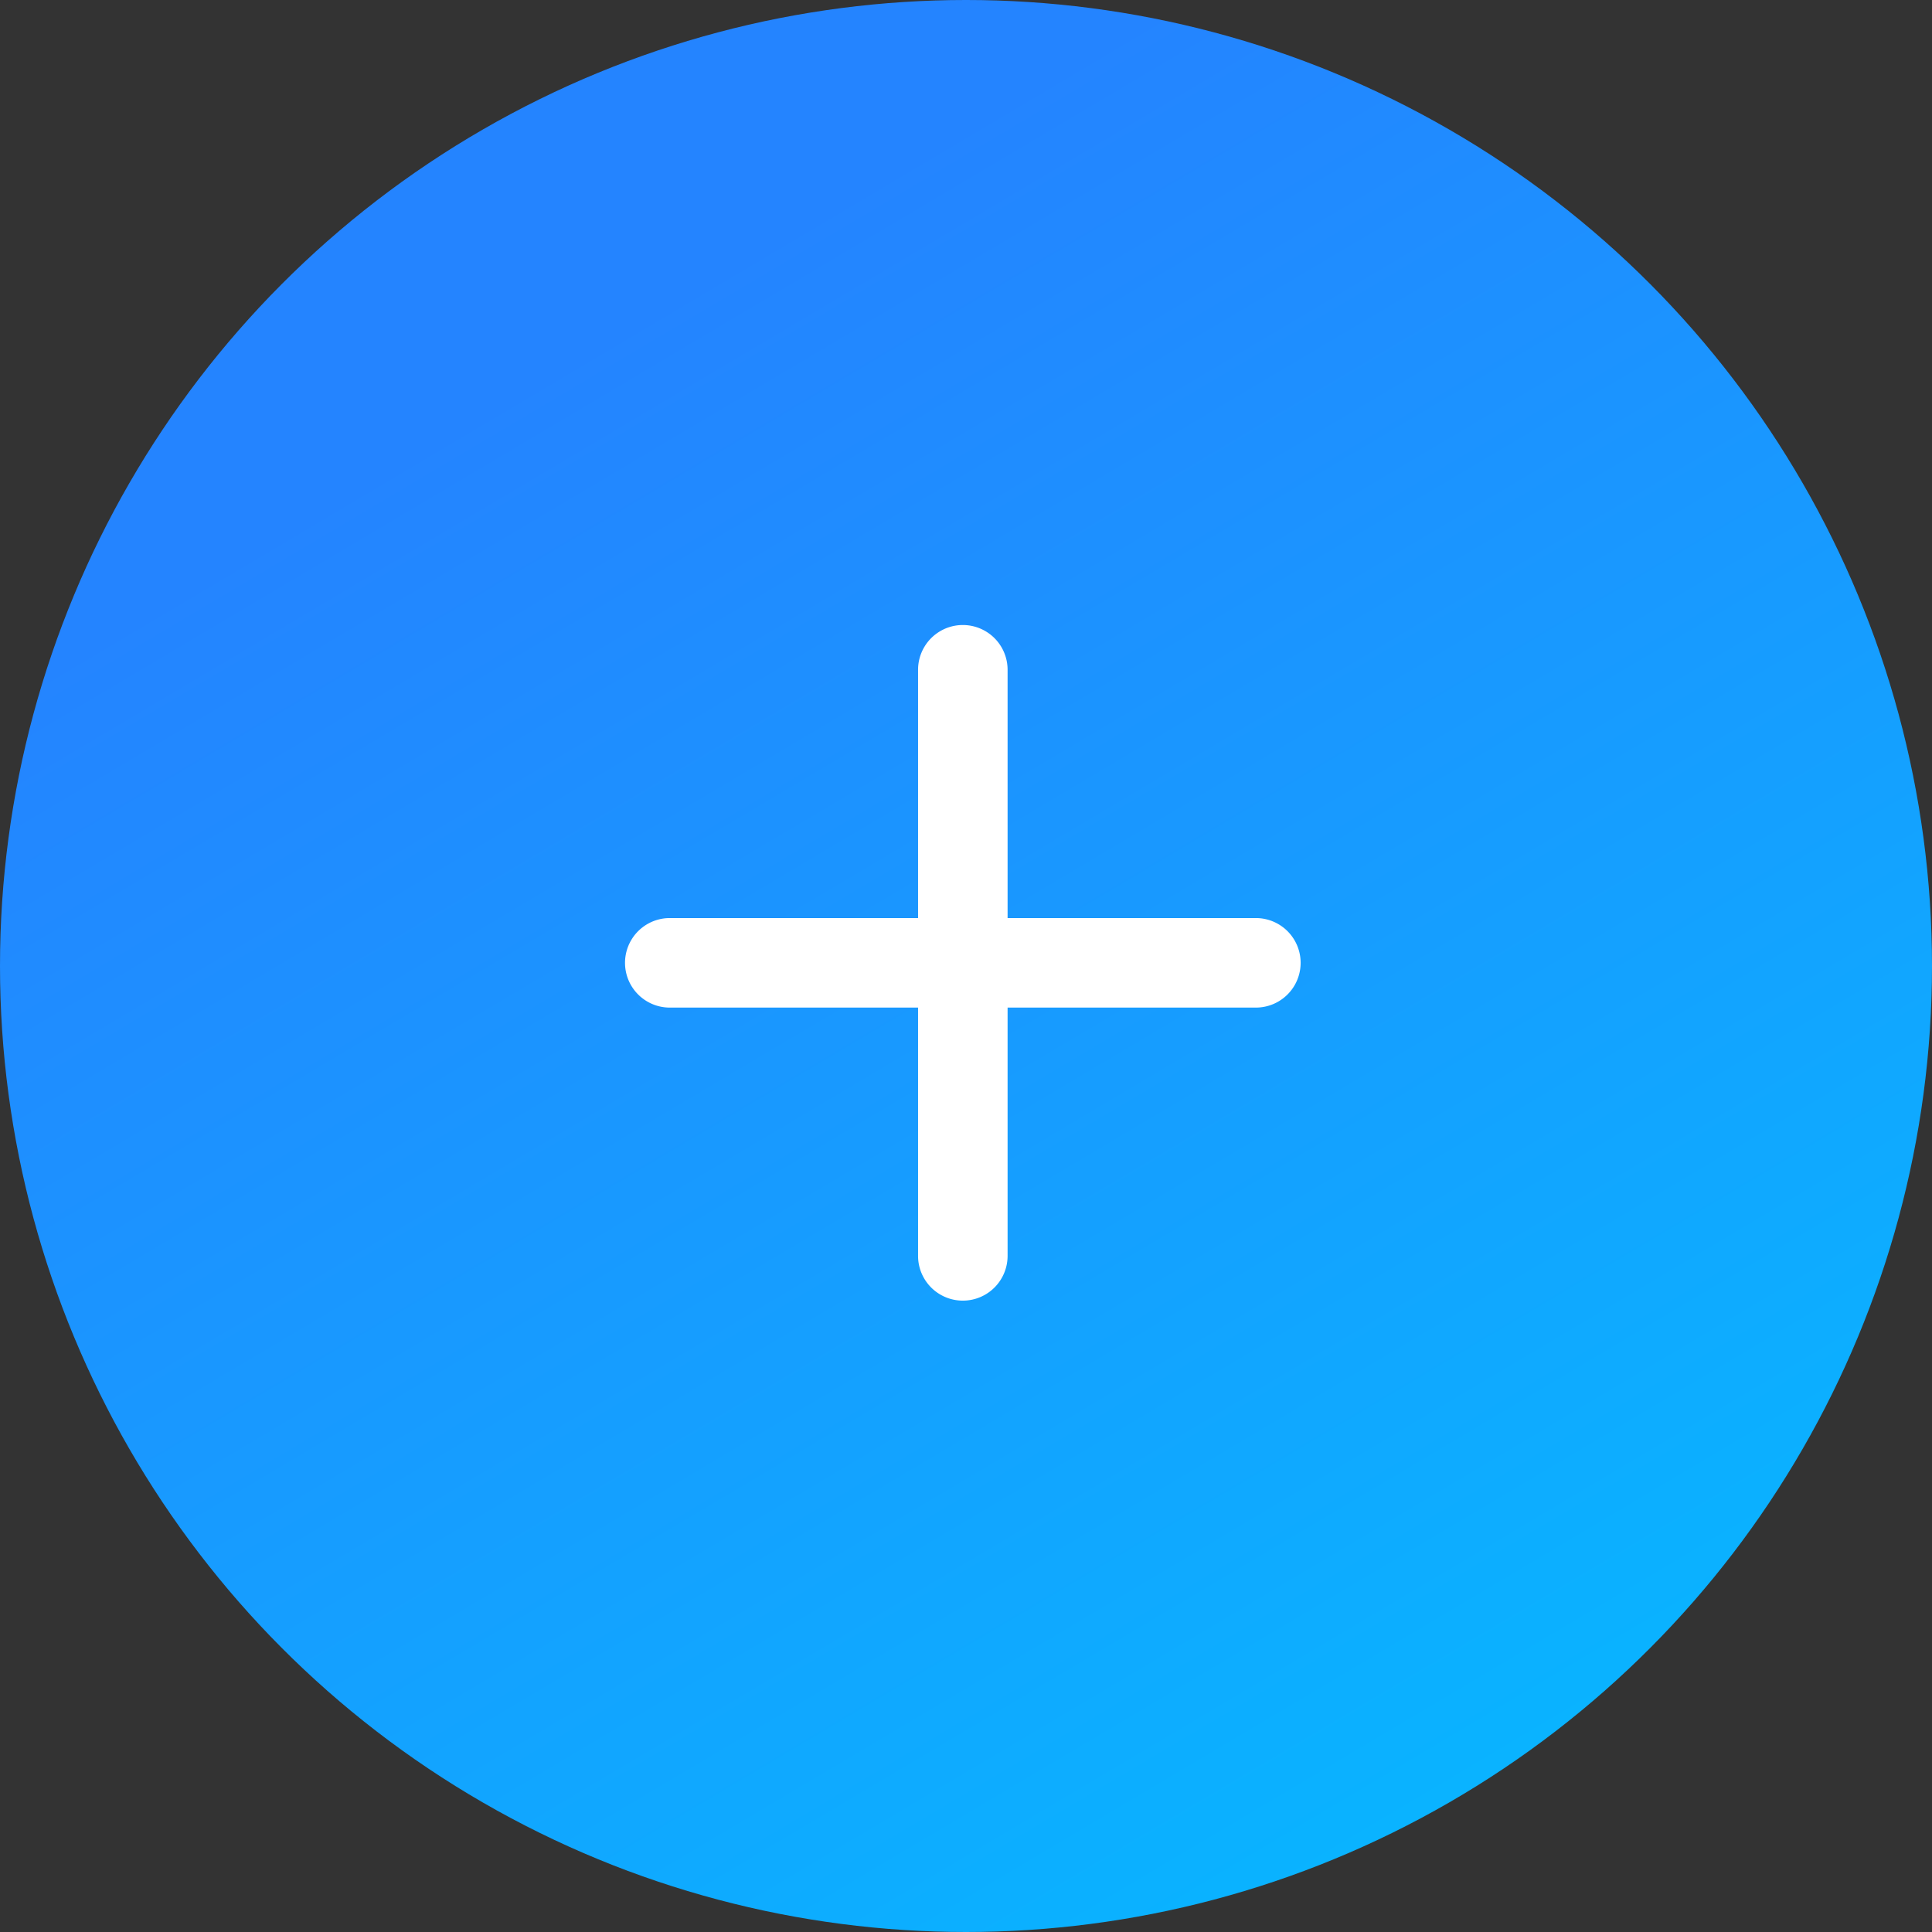 <svg xmlns="http://www.w3.org/2000/svg" xmlns:xlink="http://www.w3.org/1999/xlink" width="53" height="53" viewBox="0 0 53 53">
  <rect x="0" y="0" width="53" height="53" fill="#333333" stroke="none"/>
  <defs>
    <linearGradient id="linear-gradient" x1="0.226" y1="0.227" x2="0.83" y2="1.245" gradientUnits="objectBoundingBox">
      <stop offset="0" stop-color="#2484ff"/>
      <stop offset="1" stop-color="#00c4ff"/>
    </linearGradient>
  </defs>
  <g id="plus" transform="translate(-161.137 -719.137)">
    <g id="Group_1" data-name="Group 1" transform="translate(161.376 719.376)">
      <circle id="Ellipse_1" data-name="Ellipse 1" cx="26.5" cy="26.5" r="26.5" transform="translate(-0.239 -0.239)" fill="url(#linear-gradient)"/>
    </g>
    <g id="Layer_x0020_1" transform="translate(178.783 736.783)">
      <path id="Path_4" data-name="Path 4" d="M17.66,4.657a.728.728,0,1,0,0-1.456H1.582a.728.728,0,1,0,0,1.456Z" transform="translate(-0.854 4.838)" fill="#fff" stroke="#fff" stroke-linecap="round" stroke-width="1"/>
      <path id="Path_5" data-name="Path 5" d="M4.657,1.582a.728.728,0,0,0-1.456,0V17.66a.728.728,0,1,0,1.456,0V1.582Z" transform="translate(4.838 -0.854)" fill="#fff" stroke="#fff" stroke-linecap="round" stroke-width="1"/>
    </g>
  </g>
</svg>
